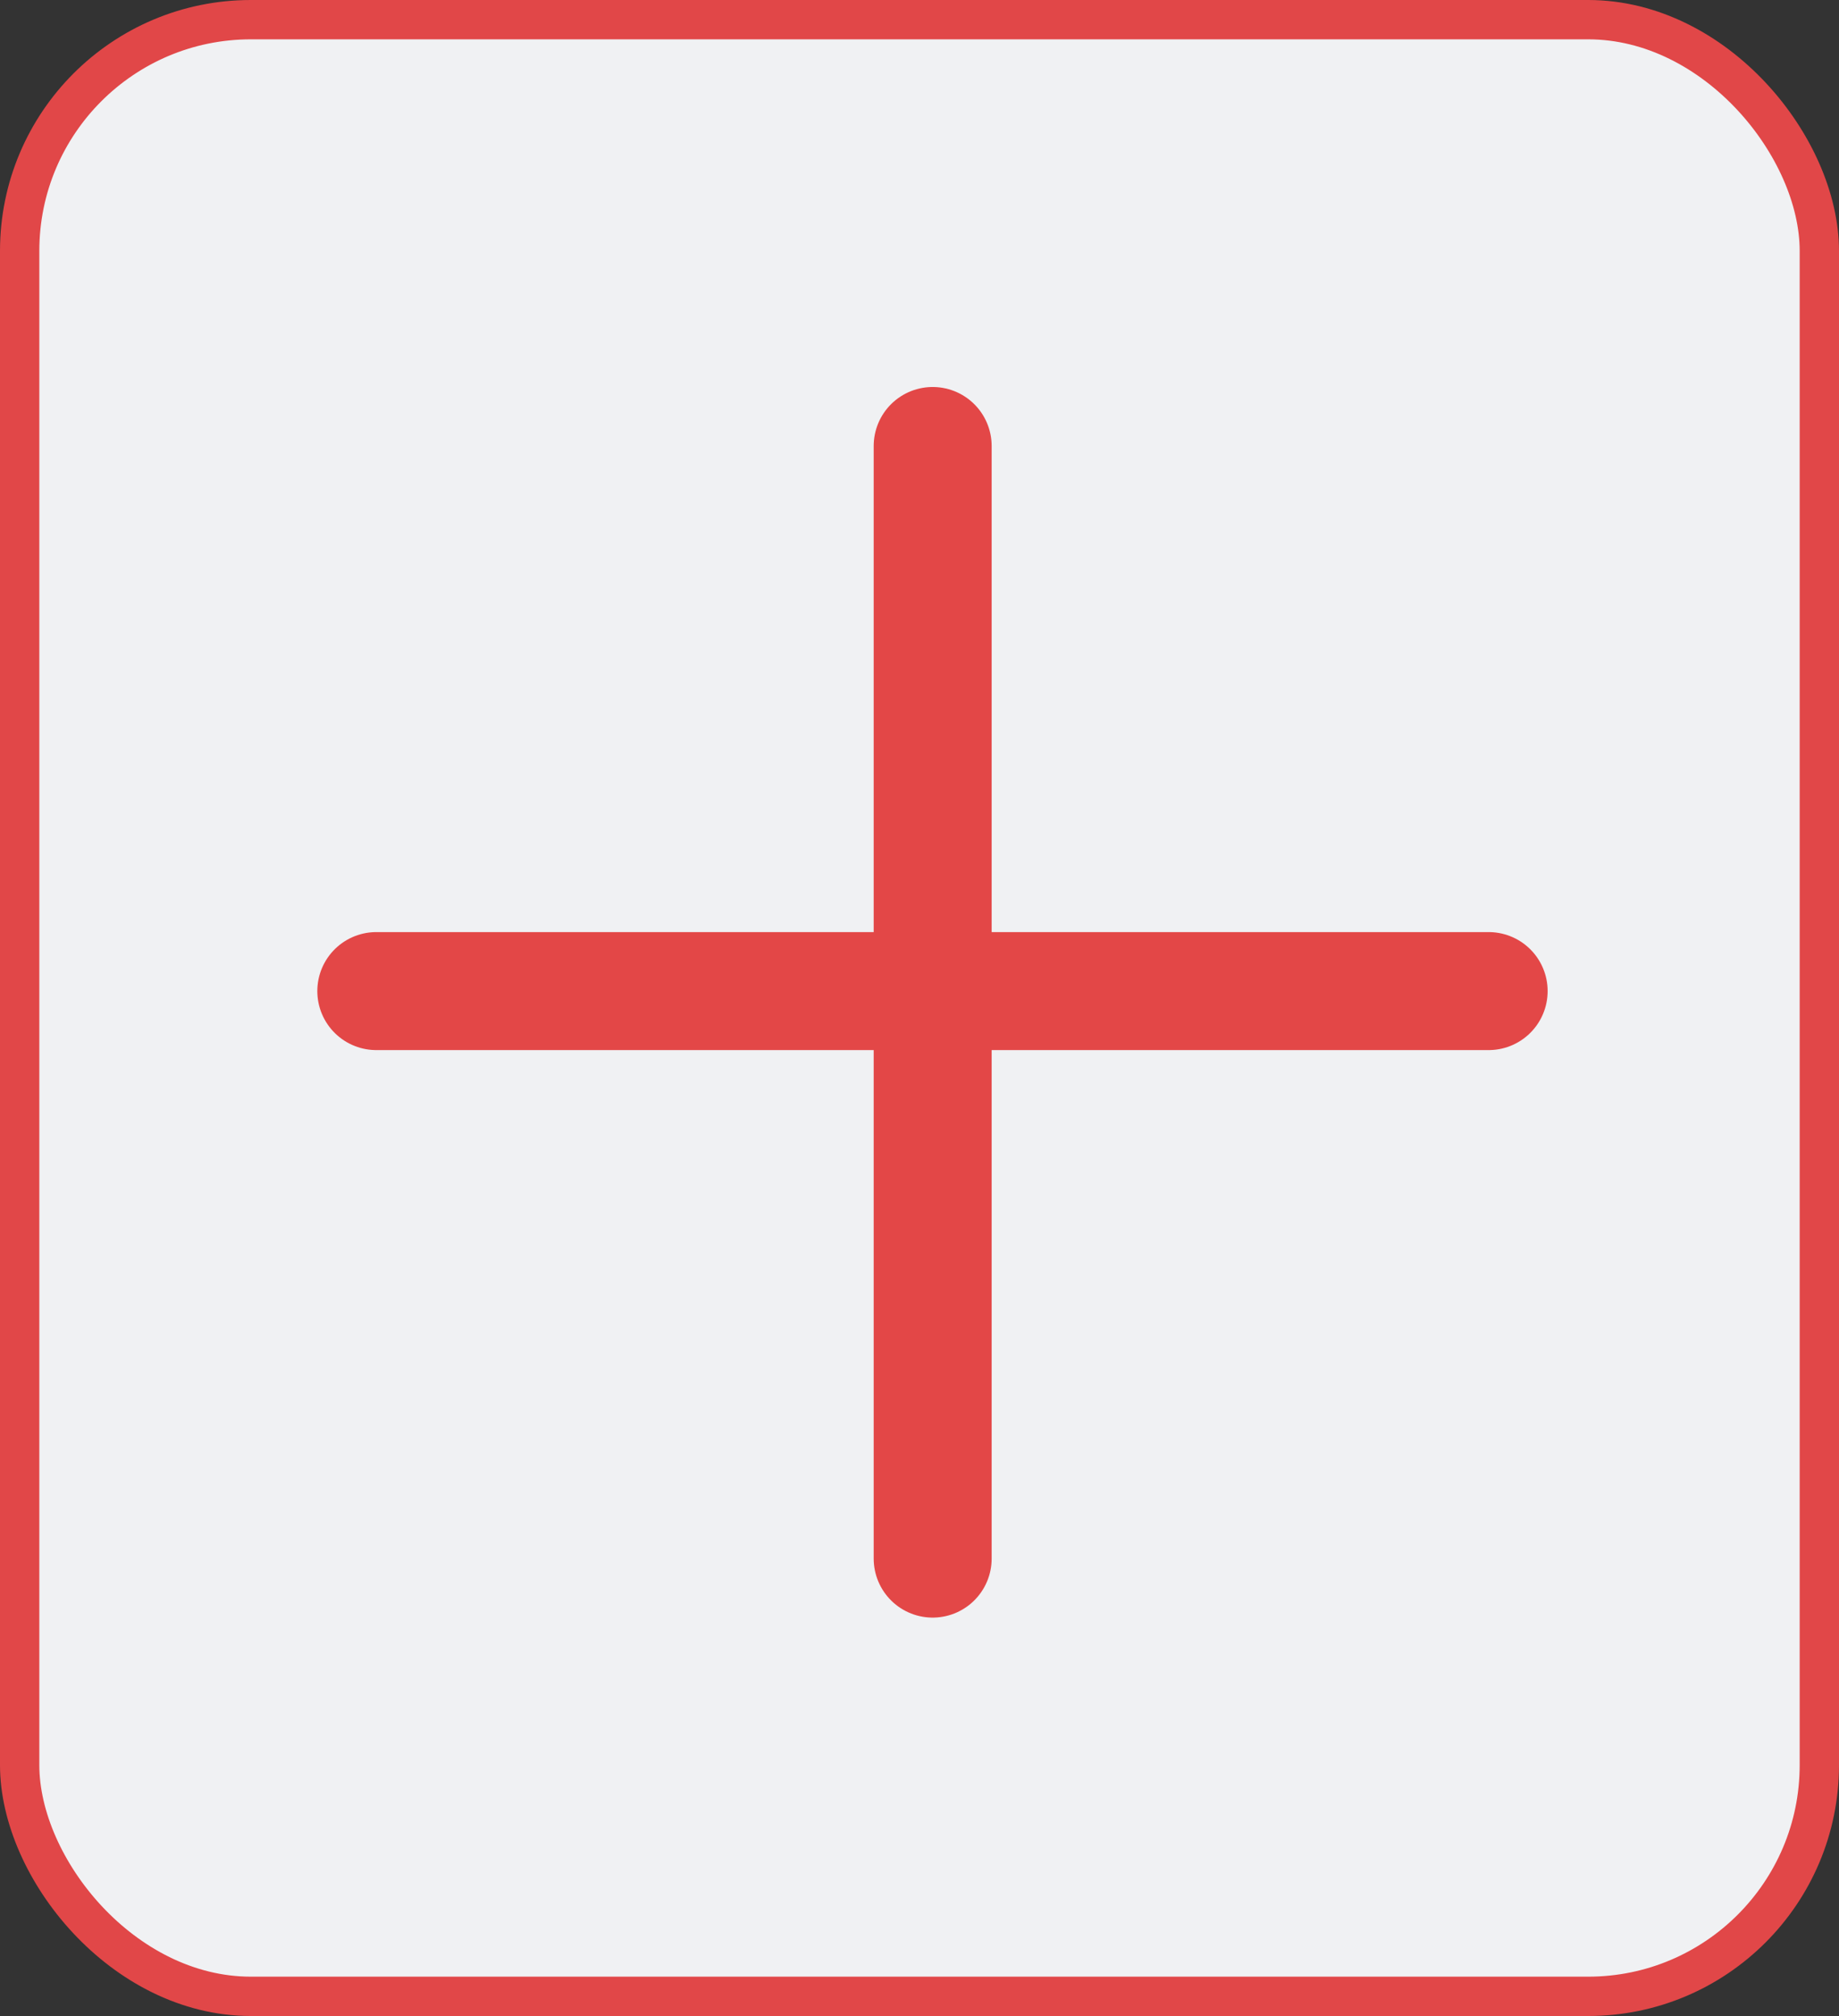 <svg id="New_Project_-_Unselected" data-name="New Project - Unselected" xmlns="http://www.w3.org/2000/svg" viewBox="0 0 46.77 51.26">
  <rect x="0" y="0" width="46.77" height="51.26" fill="#333333" stroke="none"/>
  <defs>
    <style>
      .cls-1 {
        fill: #f0f1f3;
        stroke: #e14748;
      }

      .cls-1, .cls-2 {
        stroke-miterlimit: 10;
      }

      .cls-2, .cls-3 {
        fill: none;
        stroke: #e34747;
        stroke-linecap: round;
        stroke-width: 3px;
      }

      .cls-3 {
        stroke-linejoin: round;
      }
    </style>
  </defs>
  <rect id="Icon_Button" data-name="Icon Button" class="cls-1" x="0.5" y="0.5" width="45.77" height="50.26" rx="5.88"/>
  <g id="Plus_sign" data-name="Plus sign">
    <line class="cls-2" x1="9.57" y1="25.2" x2="37.86" y2="25.2"/>
    <line class="cls-3" x1="23.72" y1="11.34" x2="23.72" y2="39.63"/>
  </g>
</svg>

